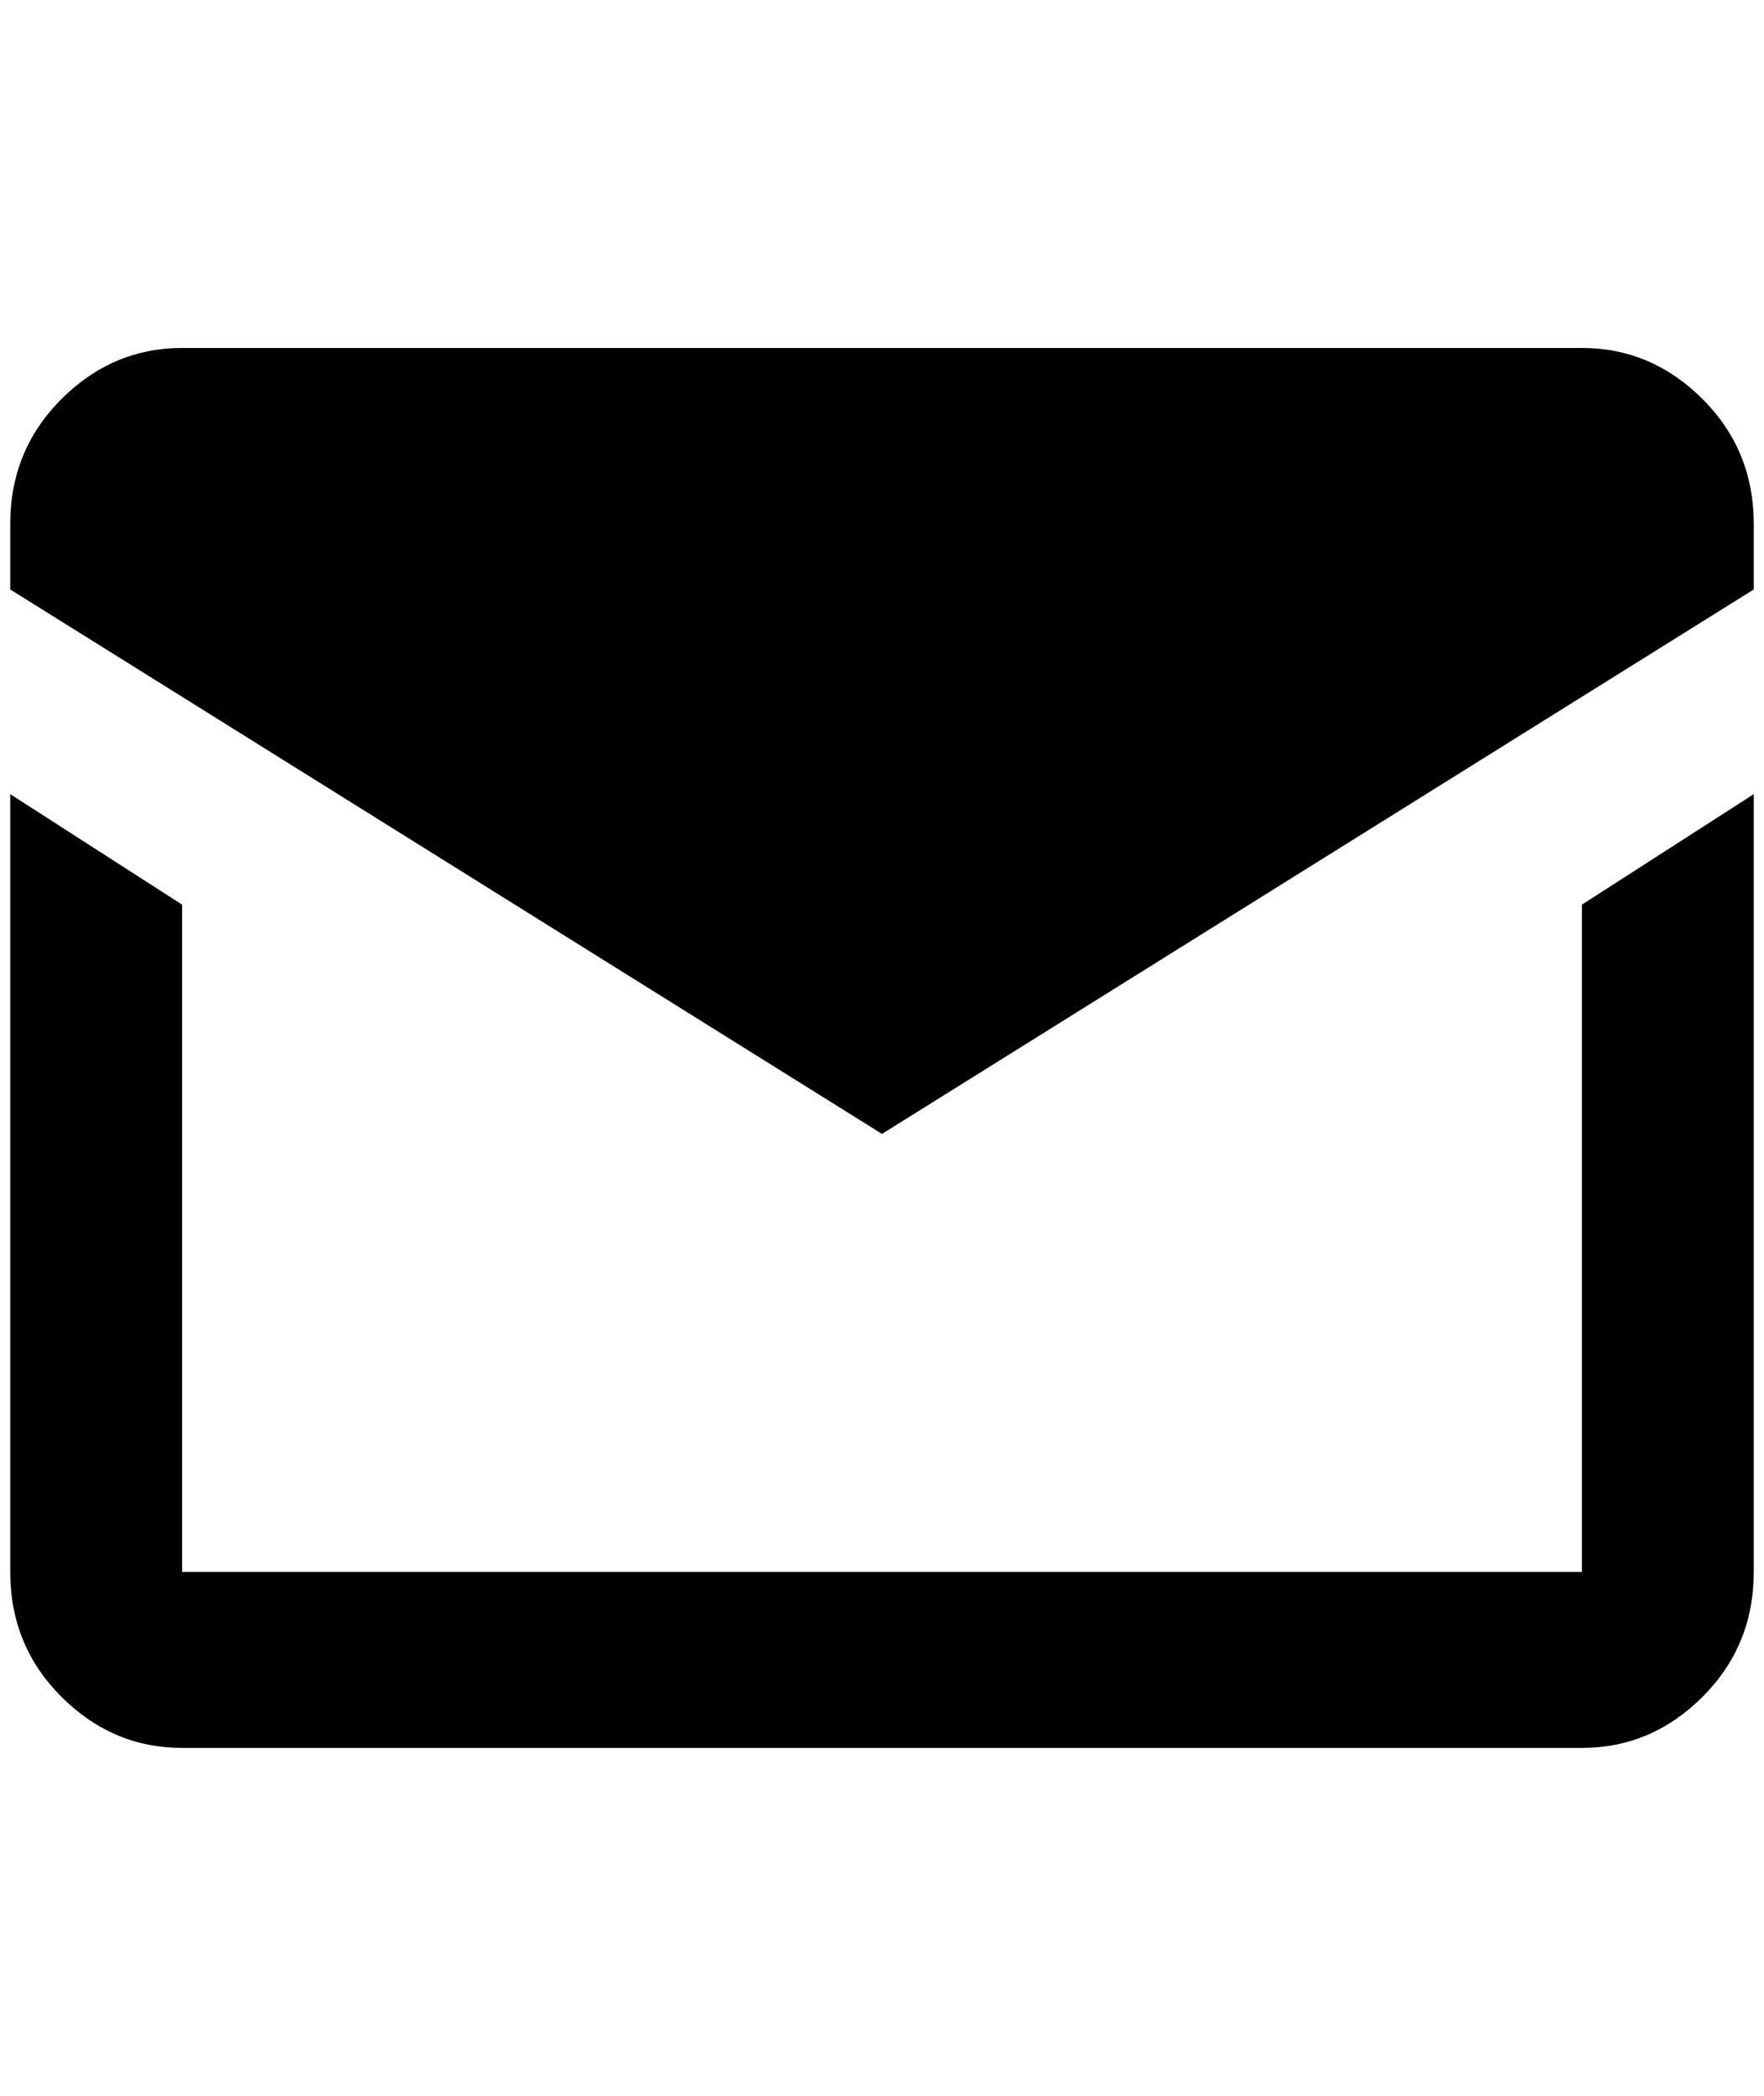 <?xml version="1.0" standalone="no"?>
<!DOCTYPE svg PUBLIC "-//W3C//DTD SVG 1.1//EN" "http://www.w3.org/Graphics/SVG/1.1/DTD/svg11.dtd" >
<svg xmlns="http://www.w3.org/2000/svg" xmlns:xlink="http://www.w3.org/1999/xlink" version="1.1" viewBox="-10 0 1724 2048">
   <path fill="currentColor"
d="M852 1108l-852 -532v-64q0 -72 50 -122t118 -50h1368q68 0 118 50t50 122v64zM1704 1536q0 72 -50 122t-118 50h-1368q-68 0 -118 -50t-50 -122v-760l168 108v652h1368v-652l168 -108v760z" />
</svg>
